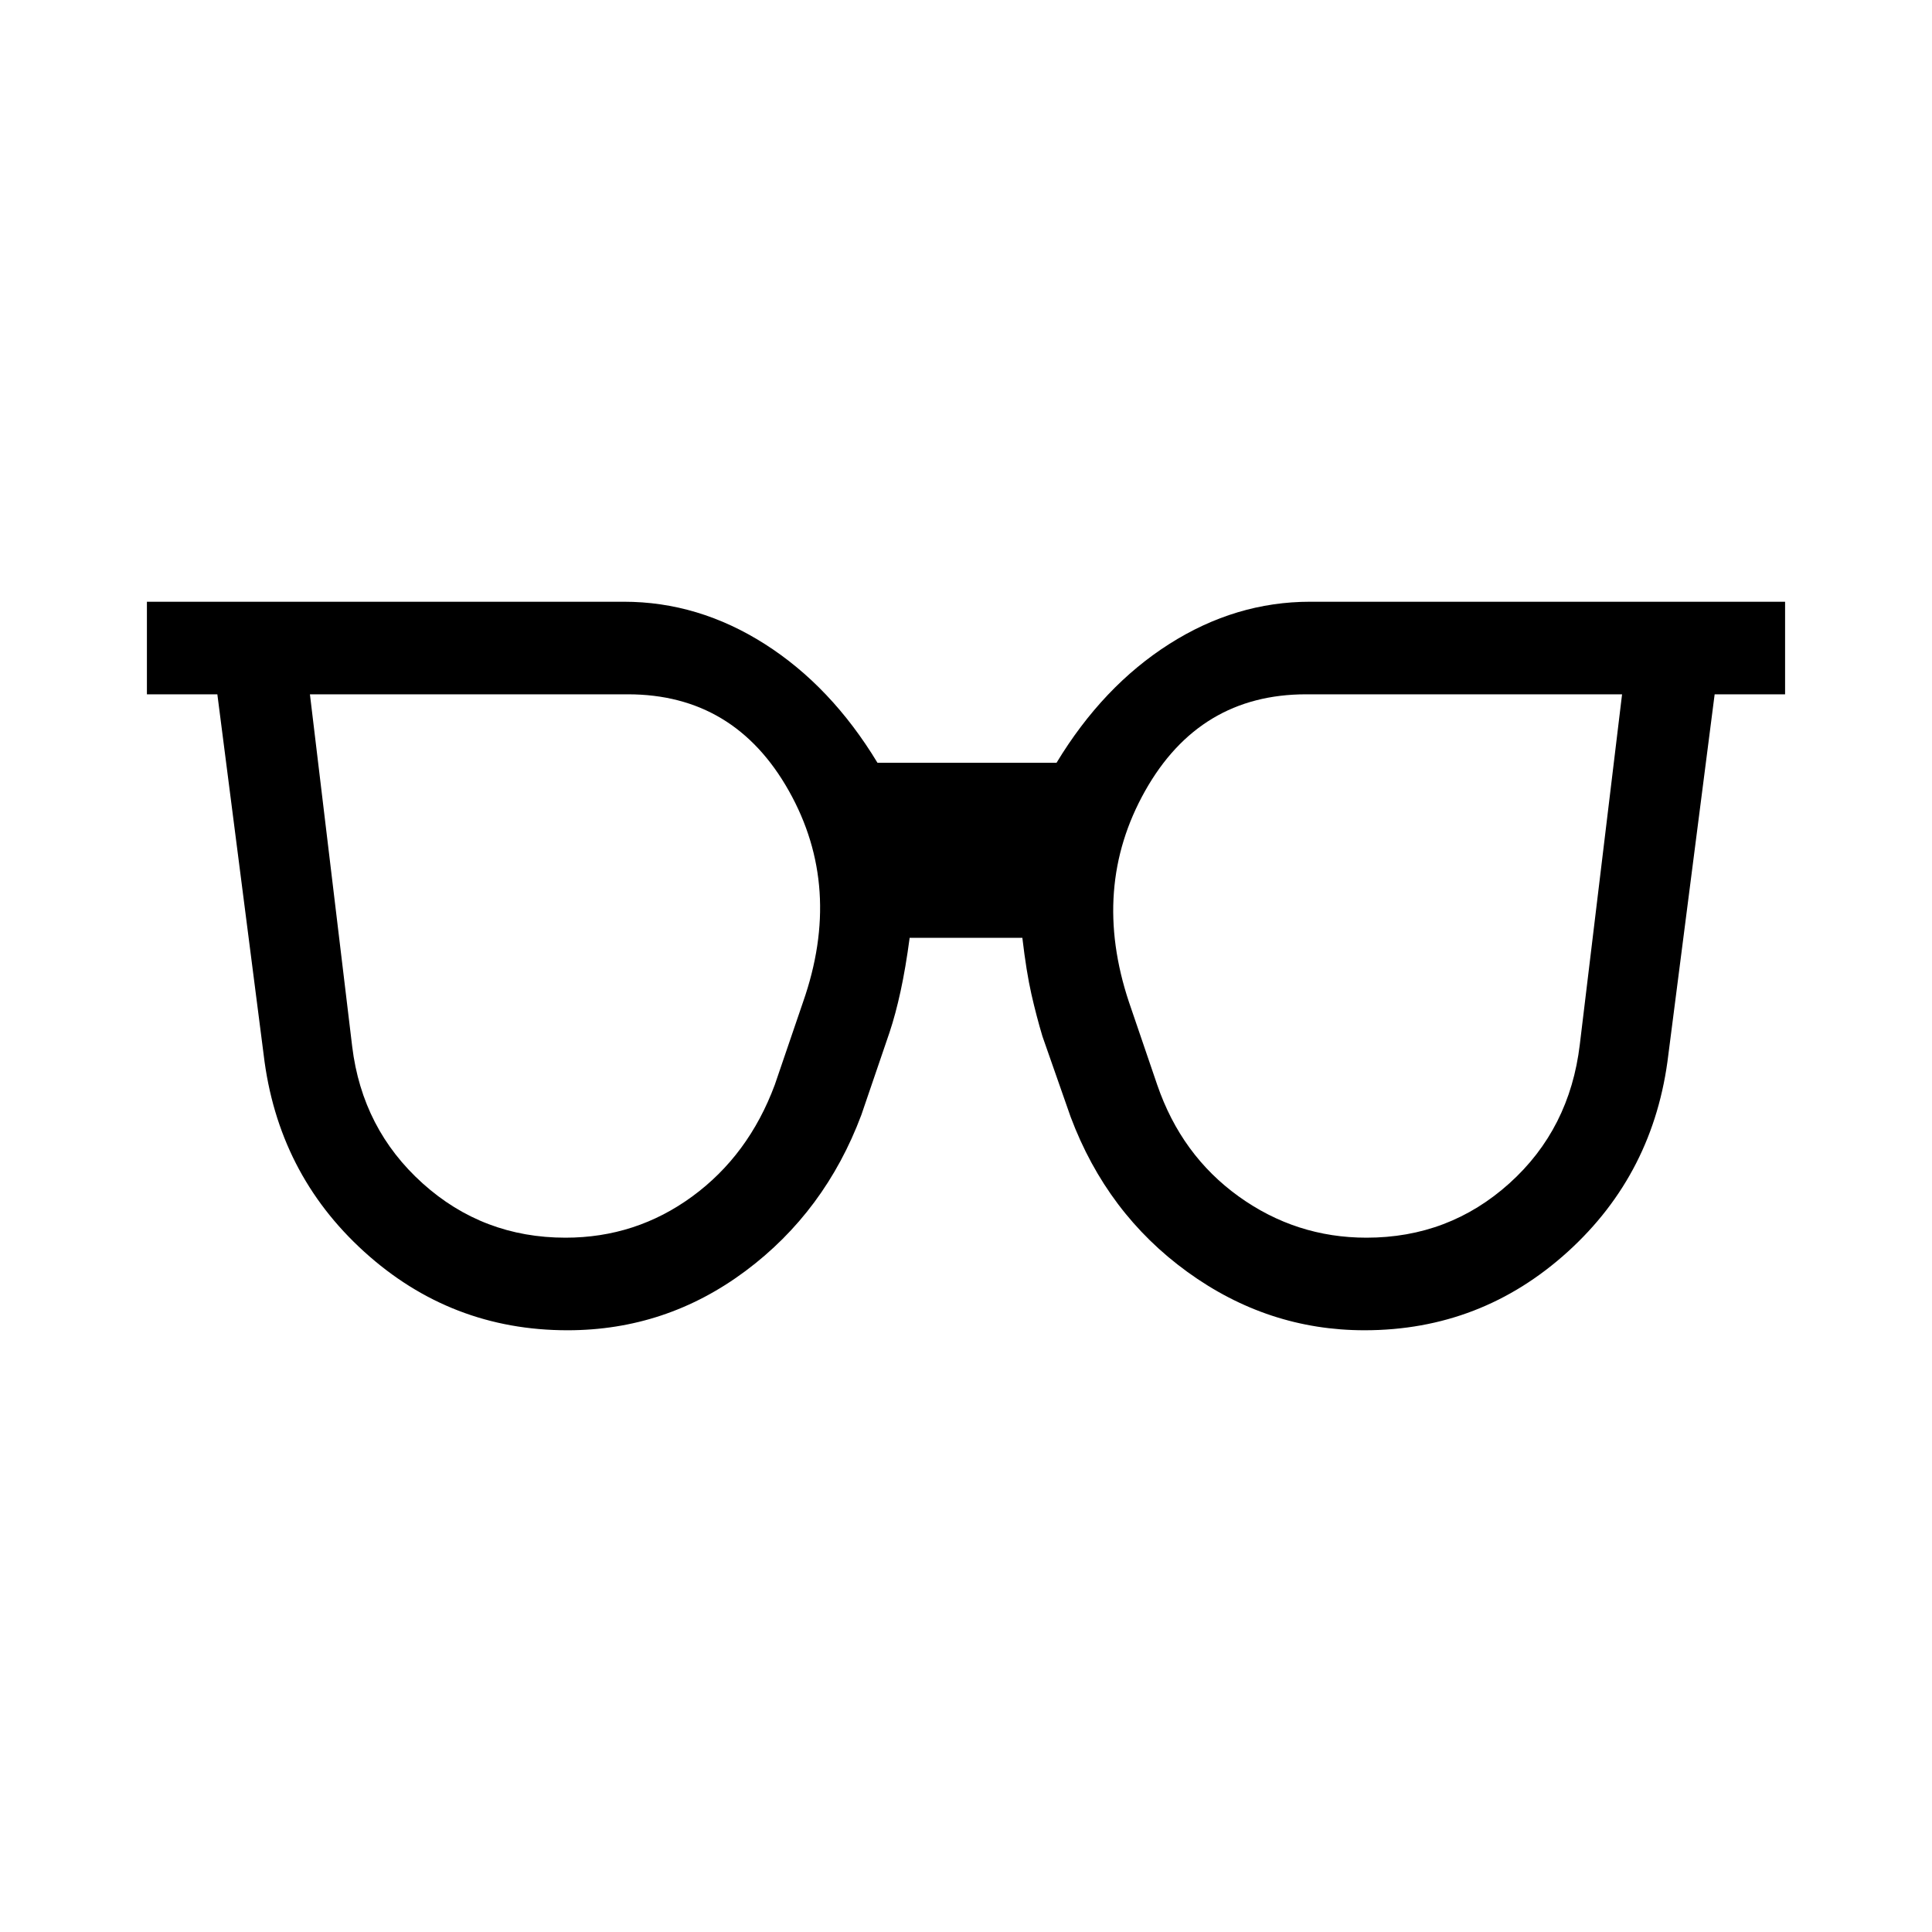 <svg xmlns="http://www.w3.org/2000/svg" width="48" height="48" viewBox="0 0 48 48"><path d="M14.05 30.75q1.75 0 3.15-1.025t2.05-2.775l.7-2.05q1-2.85-.35-5.25t-4-2.4H7.7L8.75 26q.25 2.05 1.75 3.4t3.55 1.35Zm19.9 0q2.05 0 3.55-1.35t1.75-3.45l1.05-8.7h-7.85q-2.65 0-4 2.4t-.4 5.25l.7 2.05q.6 1.75 2.025 2.775Q32.2 30.75 33.95 30.75Zm-19.85 2.3q-2.9 0-5.05-1.95t-2.5-4.9L5.4 17.25H3.65v-2.3H15.5q1.85 0 3.5 1.05t2.8 2.95h4.45q1.15-1.9 2.8-2.95 1.65-1.05 3.5-1.05h11.8v2.3H42.6l-1.15 8.95q-.35 2.95-2.5 4.9-2.15 1.95-5.05 1.95-2.4 0-4.4-1.45-2-1.45-2.9-3.85l-.7-2q-.15-.5-.275-1.05-.125-.55-.225-1.4h-2.8q-.1.75-.225 1.325T22.1 25.65l-.7 2.05q-.9 2.4-2.875 3.875T14.1 33.05Z"/></svg>